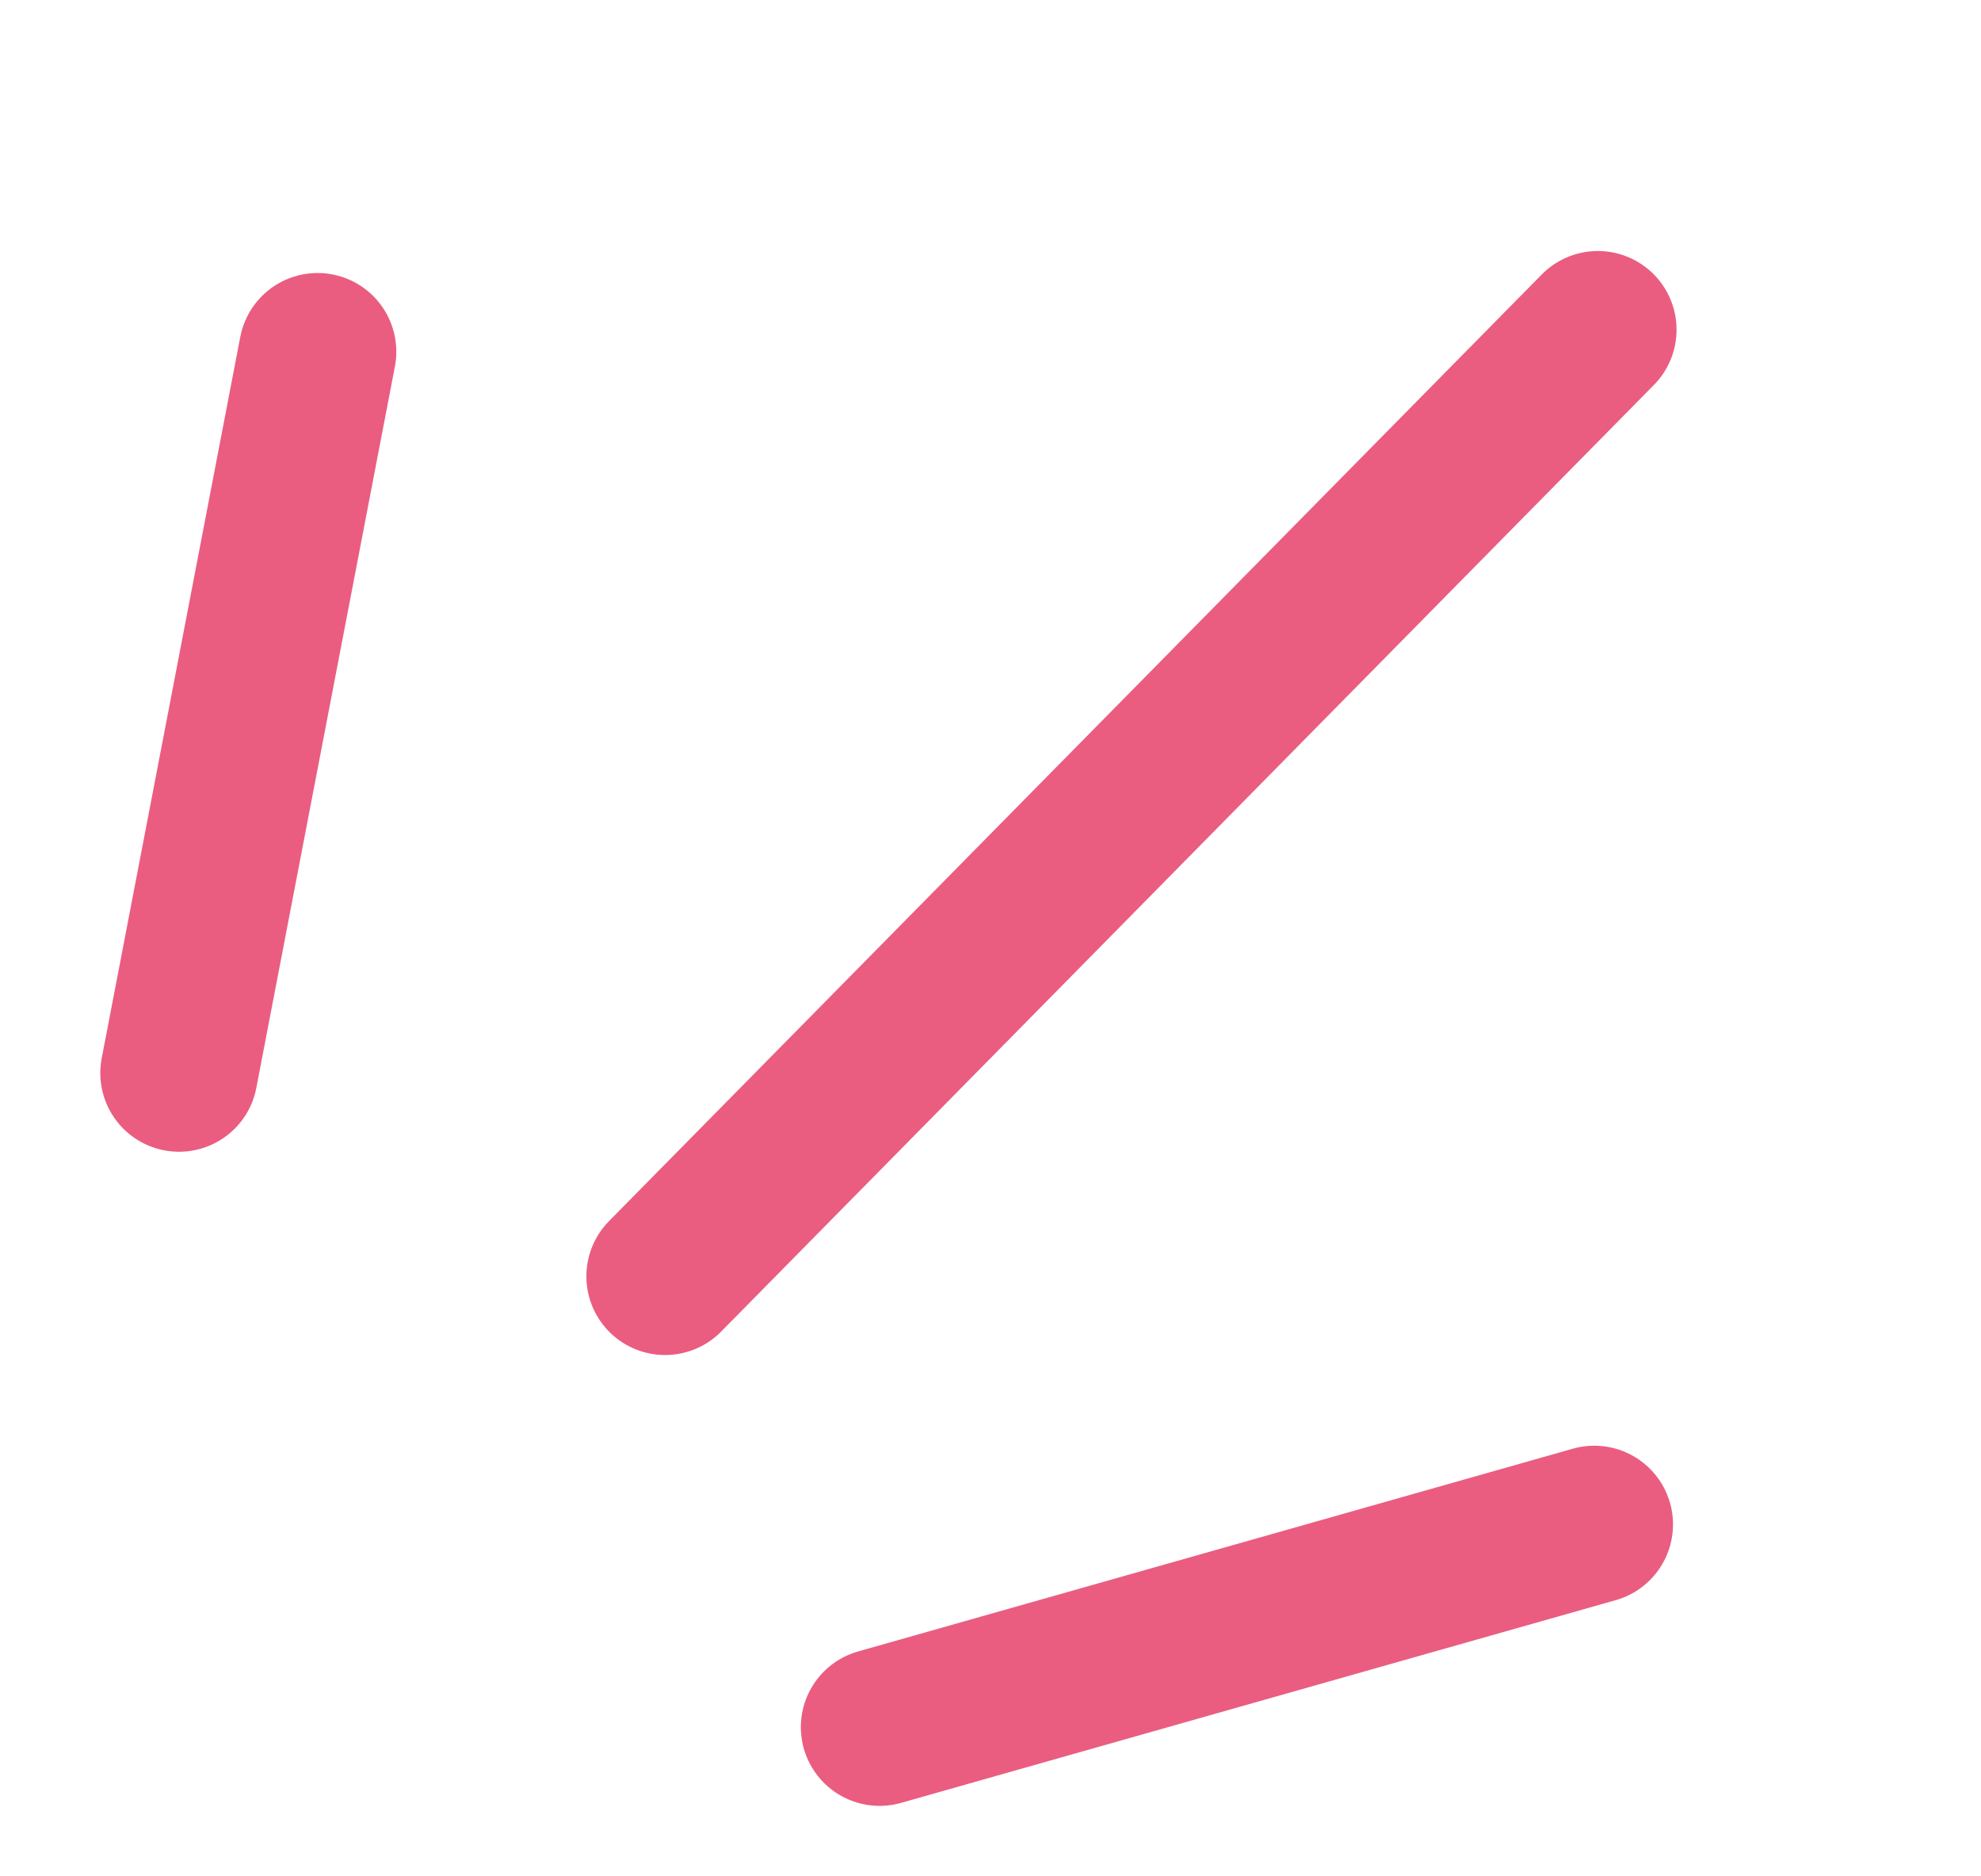 <svg width="19" height="18" viewBox="0 0 19 18" fill="none" xmlns="http://www.w3.org/2000/svg">
<path d="M3.046 3.374L1.717 10.294" stroke="#EA5D80" stroke-width="1.51" stroke-linecap="round"/>
<path d="M15.325 3.163L6.379 12.244" stroke="#EA5D80" stroke-width="1.51" stroke-linecap="round"/>
<path d="M15.291 14.624L8.436 16.569" stroke="#EA5D80" stroke-width="1.51" stroke-linecap="round"/>
</svg>
